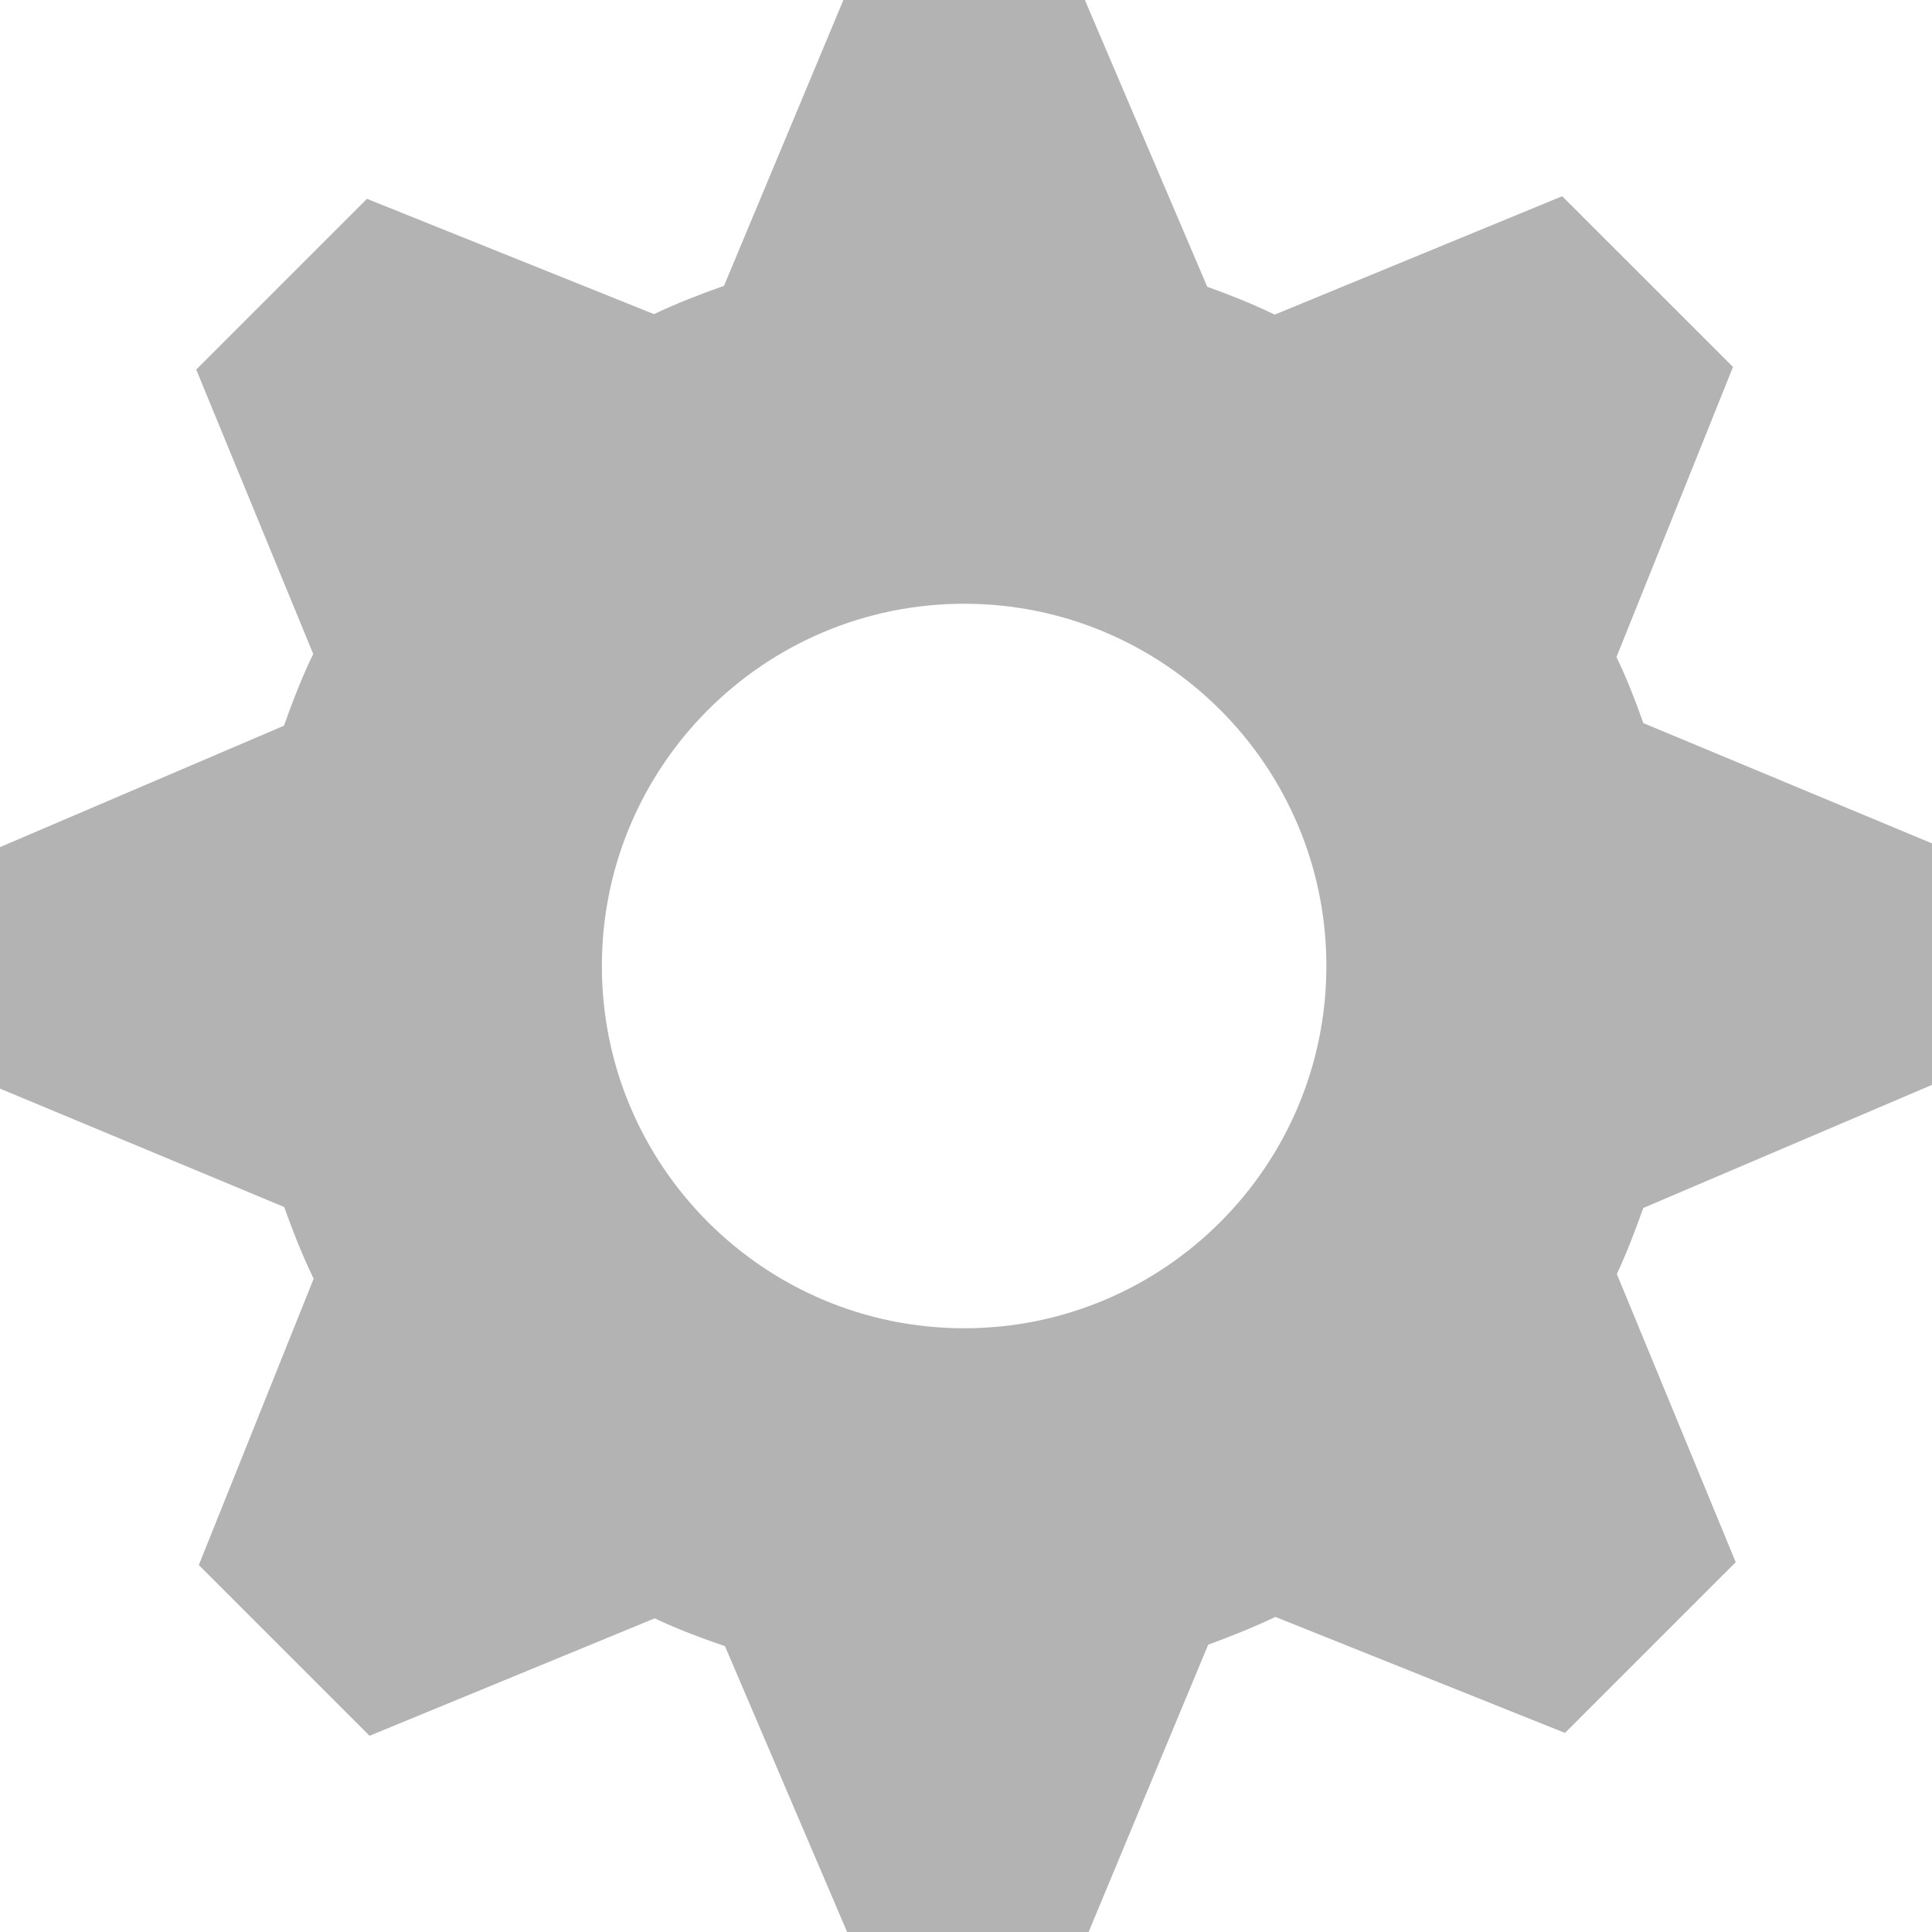 <?xml version="1.0" encoding="utf-8"?>
<!-- Generator: IcoMoon  -->
<!DOCTYPE svg PUBLIC "-//W3C//DTD SVG 1.1//EN" "http://www.w3.org/Graphics/SVG/1.1/DTD/svg11.dtd">
<svg width="512" height="512" viewBox="0 0 512 512" data-tags="cog, gear, settings, options, generate" style="margin-left: 0px; margin-top: 0px; fill:#b3b3b3" xmlns="http://www.w3.org/2000/svg" xmlns:xlink="http://www.w3.org/1999/xlink"><path d="M 512.00,287.504l0.00-64.00 l-76.496-31.872c-2.128-6.00-4.368-11.808-7.12-17.504l 30.88-76.88L 414.00,52.00
		l-76.192,31.376c-5.808-2.816-11.744-5.184-17.872-7.376L 287.504,0.00l-64.00,0.00 l-31.632,75.744c-6.368,2.256-12.496,4.624-18.56,7.504l-76.064-30.56
		L 52.00,97.936l 31.008,75.376C 80.00,179.504, 77.568,185.808, 75.248,192.32L0.00,224.496l0.00,64.00 l 75.312,31.376c 2.32,6.496, 4.816,12.816, 7.808,19.008
		l-30.432,75.872l 45.248,45.248l 75.568-31.12c 6.064,2.88, 12.256,5.184, 18.624,7.376L 224.496,512.00l 64.00,0.00 l 31.68-76.128
		c 6.064-2.256, 12.064-4.624, 17.808-7.376l 76.752,30.752l 45.248-45.248l-31.504-76.368c 2.688-5.744, 4.88-11.568, 7.008-17.504L 512.00,287.504z
		 M 255.504,352.00c-52.992,0.00-96.00-43.008-96.00-96.00s 43.008-96.00, 96.00-96.00s 96.00,43.008, 96.00,96.00S 308.496,352.00, 255.504,352.00z"></path></svg>